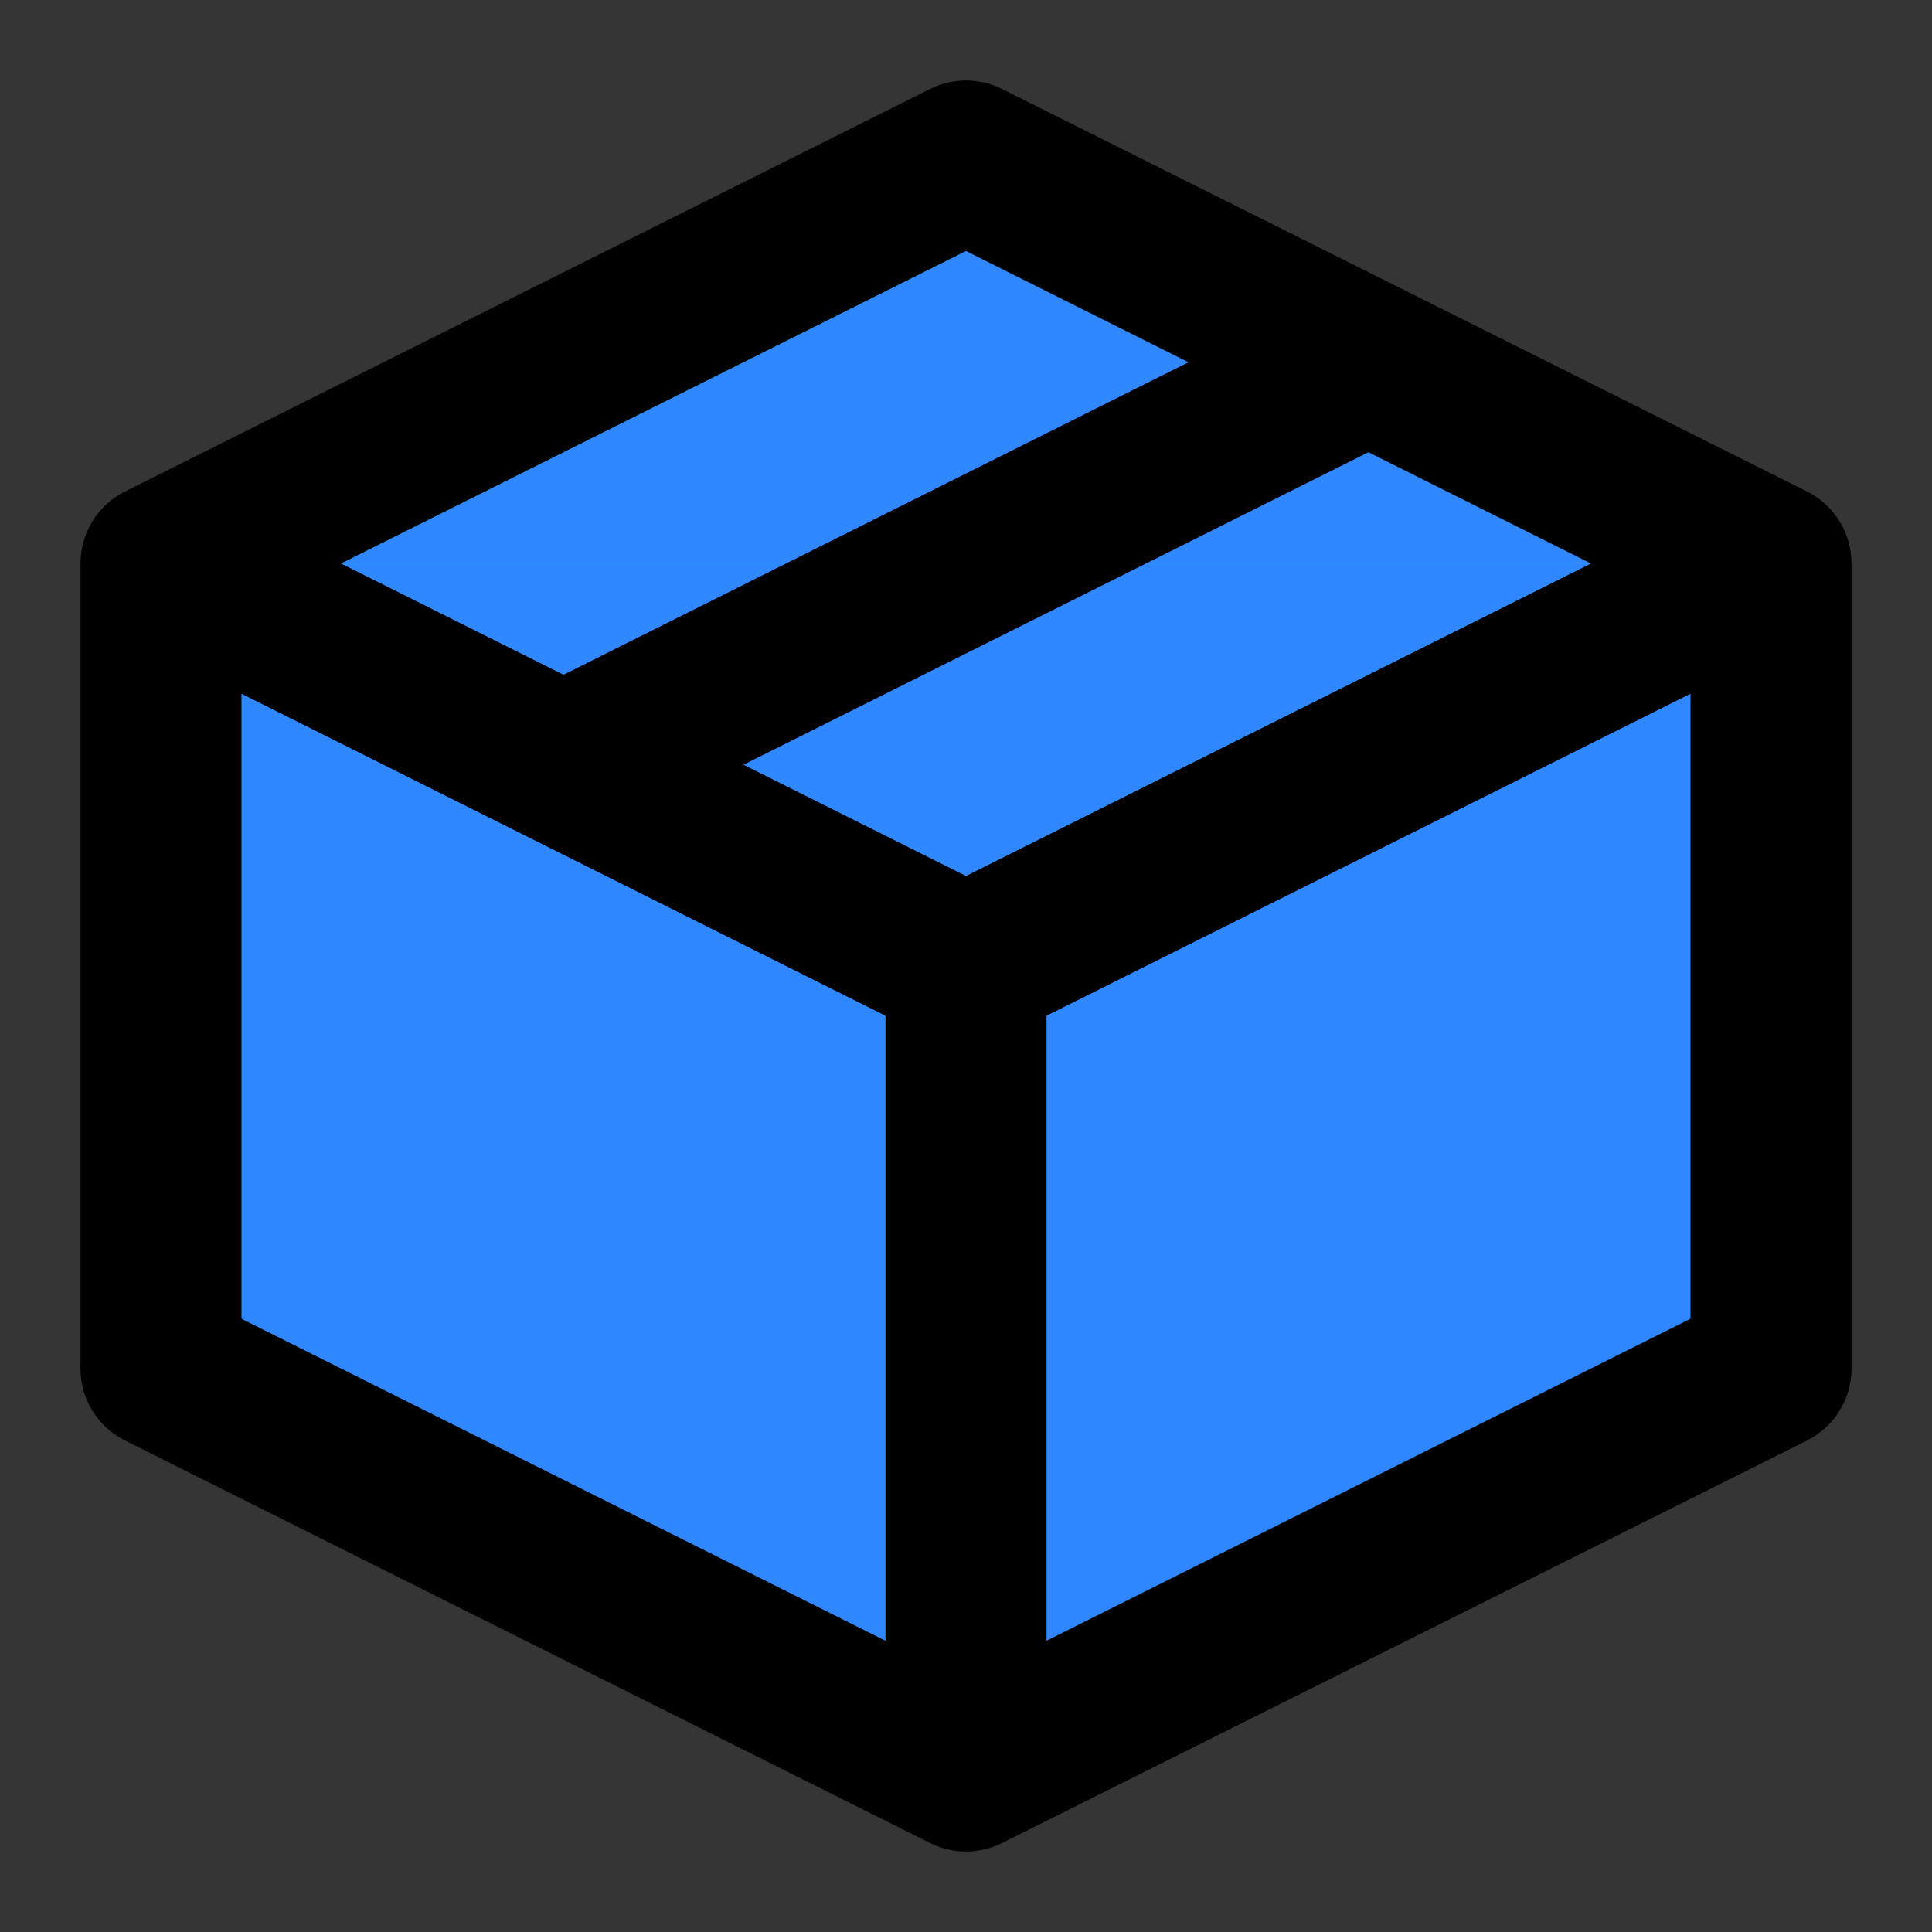 <svg width="48" height="48" viewBox="0 0 48 48" fill="none" xmlns="http://www.w3.org/2000/svg">
<rect x="0" y="0" width="48" height="48" fill="#333333" stroke="none"/>
<rect width="48" height="48" fill="white" fill-opacity="0.01"/>
<path d="M4 14L24 4L34 9L44 14V34L24 44L4 34V14Z" fill="#09C8E2"/>
<path d="M4 14L24 4L34 9L44 14V34L24 44L4 34V14Z" fill="#2F88FF"/>
<path fill-rule="evenodd" clip-rule="evenodd" d="M4 14L14 19L24 24L44 14" fill="#09C8E2"/>
<path fill-rule="evenodd" clip-rule="evenodd" d="M4 14L14 19L24 24L44 14" fill="#2F88FF"/>
<path fill-rule="evenodd" clip-rule="evenodd" d="M24 24V44V24Z" fill="#09C8E2"/>
<path fill-rule="evenodd" clip-rule="evenodd" d="M24 24V44V24Z" fill="#2F88FF"/>
<path d="M4 14L3.106 12.211C2.428 12.55 2 13.242 2 14H4ZM24 4L24.894 2.211C24.331 1.93 23.669 1.93 23.106 2.211L24 4ZM44 14H46C46 13.242 45.572 12.55 44.894 12.211L44 14ZM44 34L44.894 35.789C45.572 35.45 46 34.758 46 34H44ZM24 44L23.106 45.789C23.669 46.07 24.331 46.07 24.894 45.789L24 44ZM4 34H2C2 34.758 2.428 35.45 3.106 35.789L4 34ZM4.894 15.789L24.894 5.789L23.106 2.211L3.106 12.211L4.894 15.789ZM42 14V34H46V14H42ZM43.106 32.211L23.106 42.211L24.894 45.789L44.894 35.789L43.106 32.211ZM24.894 42.211L4.894 32.211L3.106 35.789L23.106 45.789L24.894 42.211ZM6 34V14H2V34H6ZM24.894 25.789L44.894 15.789L43.106 12.211L23.106 22.211L24.894 25.789ZM22 24V44H26V24H22ZM23.106 5.789L33.106 10.789L34.894 7.211L24.894 2.211L23.106 5.789ZM33.106 10.789L43.106 15.789L44.894 12.211L34.894 7.211L33.106 10.789ZM3.106 15.789L13.106 20.789L14.894 17.211L4.894 12.211L3.106 15.789ZM13.106 20.789L23.106 25.789L24.894 22.211L14.894 17.211L13.106 20.789ZM33.106 7.211L13.106 17.211L14.894 20.789L34.894 10.789L33.106 7.211Z" fill="black"/>
</svg>
